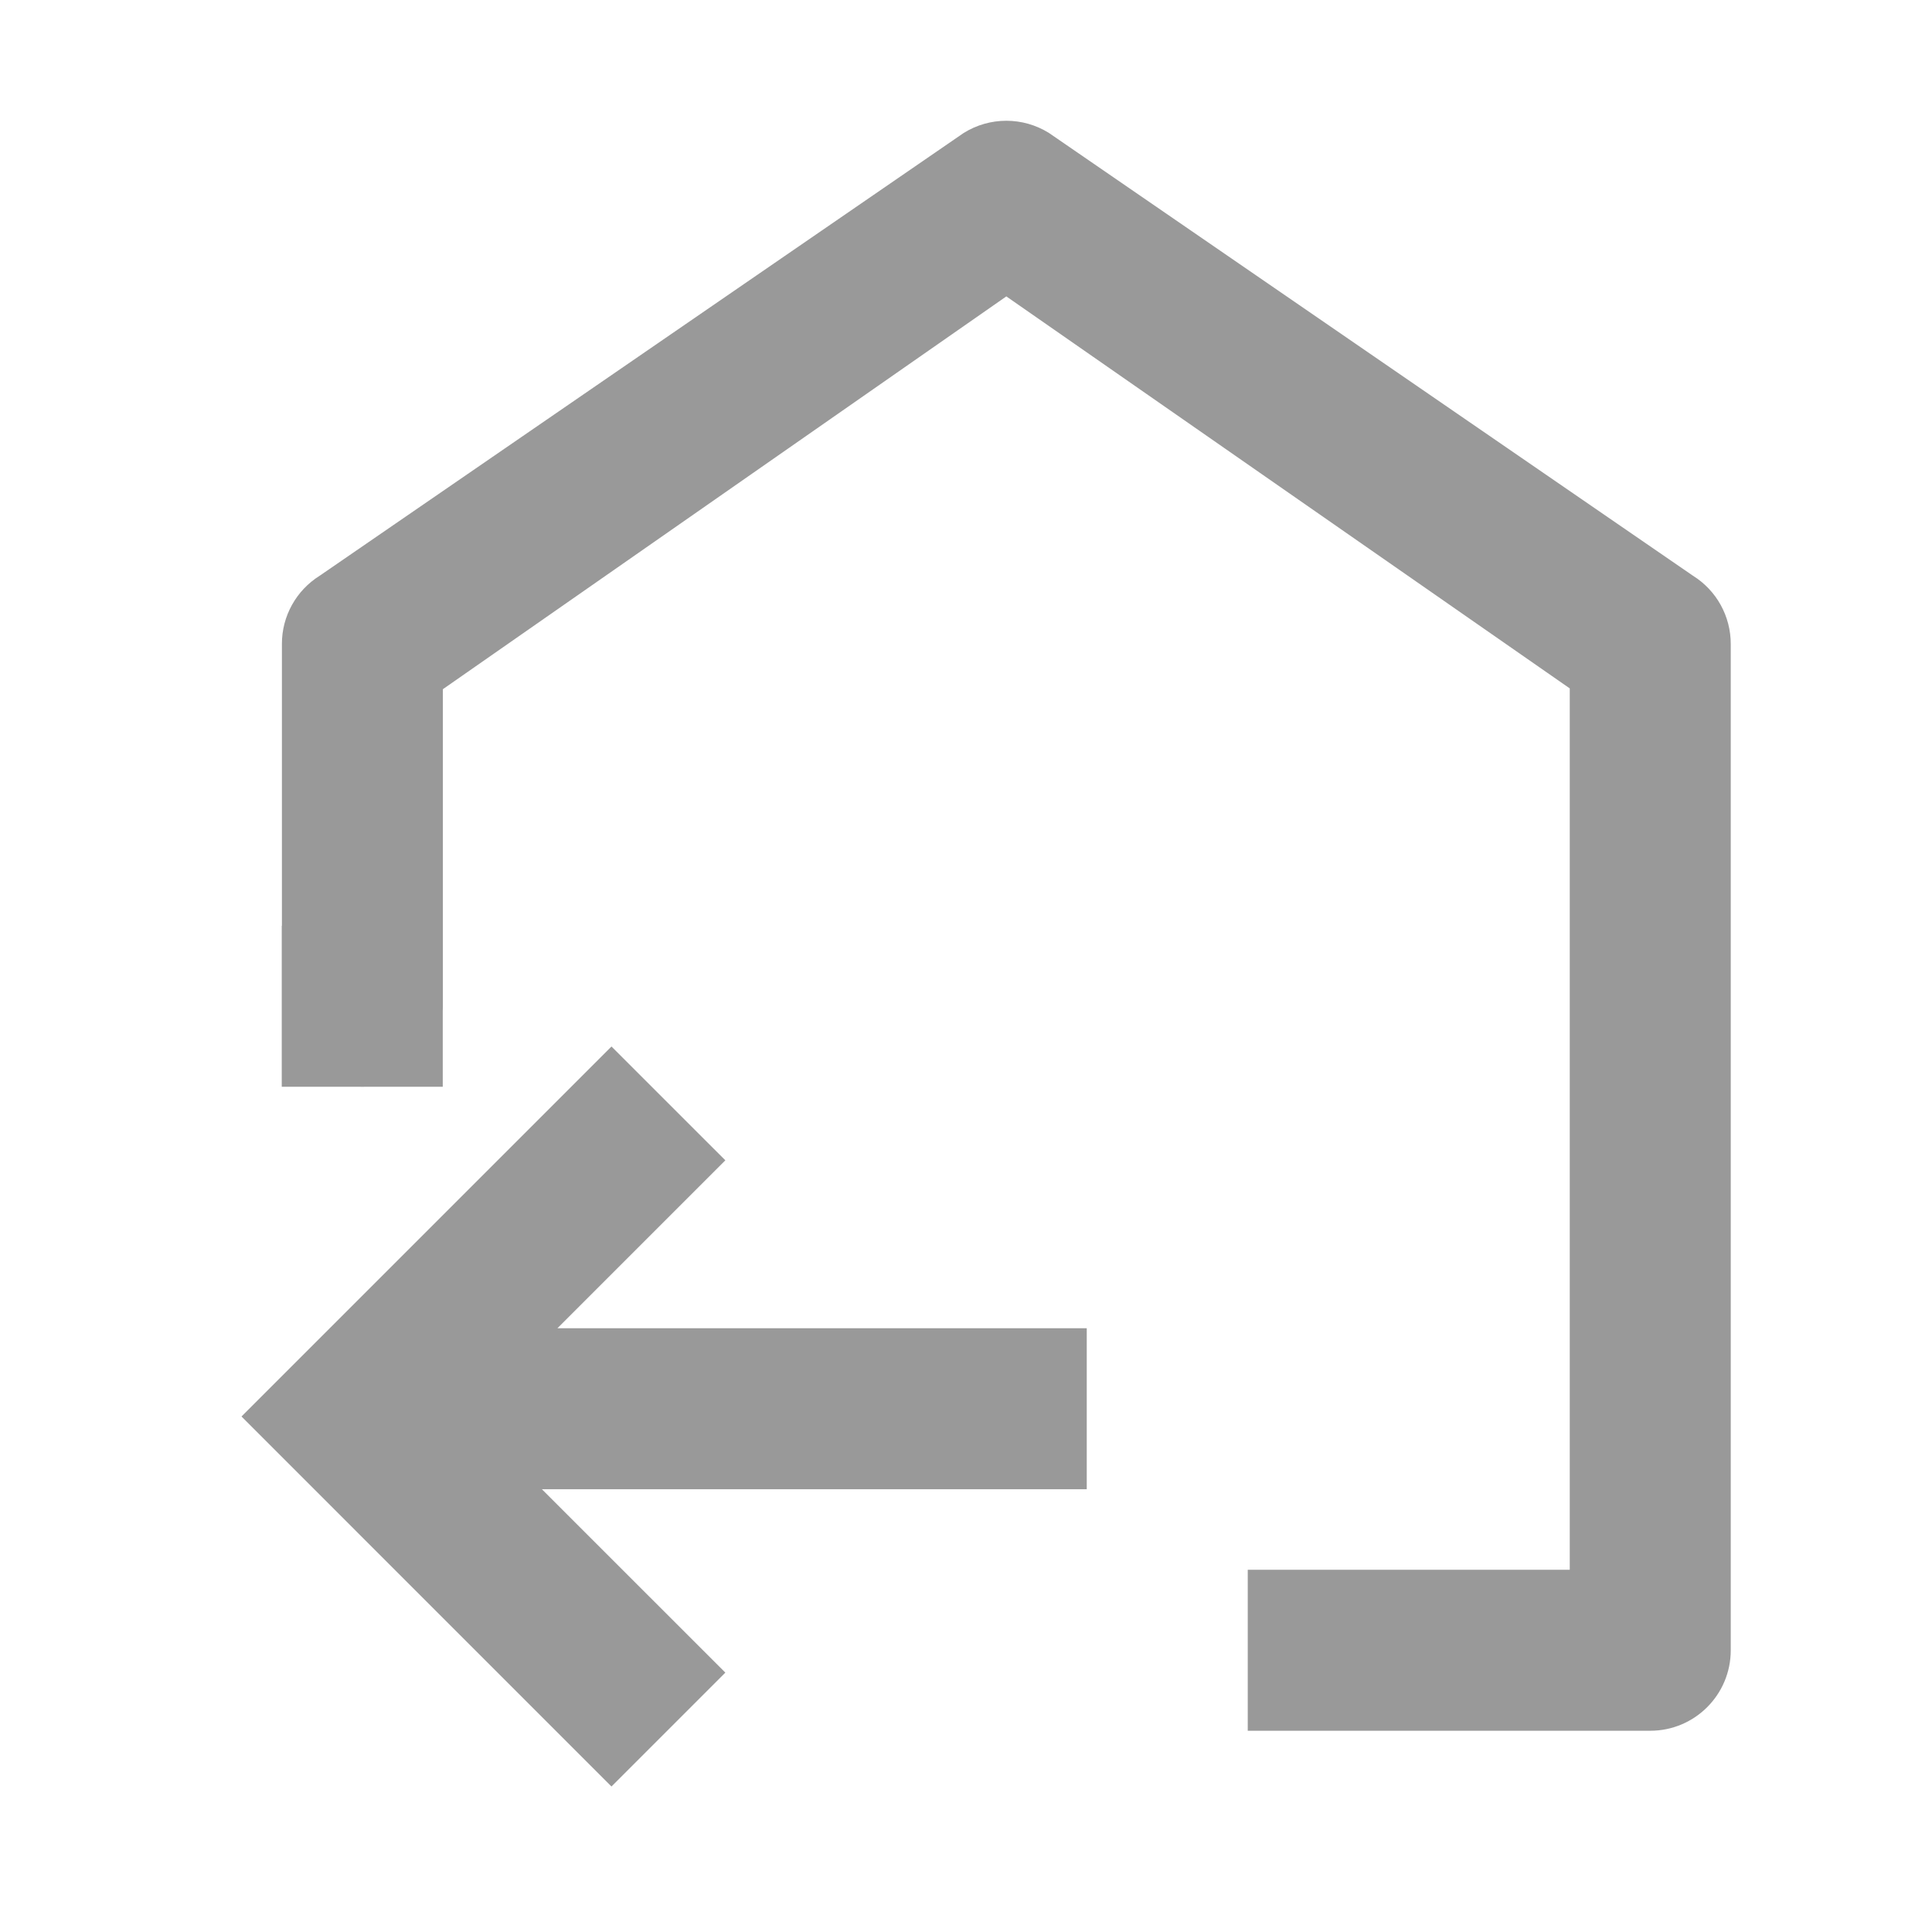 <?xml version="1.0" encoding="UTF-8"?>
<svg width="48px" height="48px" viewBox="0 0 48 48" version="1.1" xmlns="http://www.w3.org/2000/svg" xmlns:xlink="http://www.w3.org/1999/xlink">
    <!-- Generator: Sketch 48.1 (47250) - http://www.bohemiancoding.com/sketch -->
    <title>出库_未选中@2x</title>
    <desc>Created with Sketch.</desc>
    <defs></defs>
    <g id="收货_未选中" stroke="none" stroke-width="1" fill="none" fill-rule="evenodd">
        <g id="出库" transform="translate(6, 3)" fill="#999999">
            <path d="M1,20 L5,20 L5,24 L1,24 L1,20 Z M29,36 L33,36 L33,14.103 L19.002,4.364 L5.003,14.123 L5.003,22.002 C5.003,23.107 4.108,24.002 3.003,24.002 C1.899,24.002 1.004,23.107 1.004,22.002 L1.004,13.003 C1.001,12.312 1.357,11.669 1.944,11.303 L17.942,0.304 C18.59,-0.101 19.413,-0.101 20.062,0.304 L36.06,11.303 C36.647,11.669 37.002,12.312 37,13.003 L37,38 C37,39.105 36.105,40 35,40 L28,40 L25,40 L25,36 L29,36 L29,36 Z" id="Shape" fill-rule="nonzero"></path>
            <path d="M7.464,34 L12.021,38.556 L9.192,41.385 L2.828,35.021 L4.79616347e-14,32.192 L9.192,23 L12.021,25.828 L7.849,30 L21,30 L21,34 L7.464,34 Z" id="Combined-Shape"></path>
        </g>
    </g>
</svg>